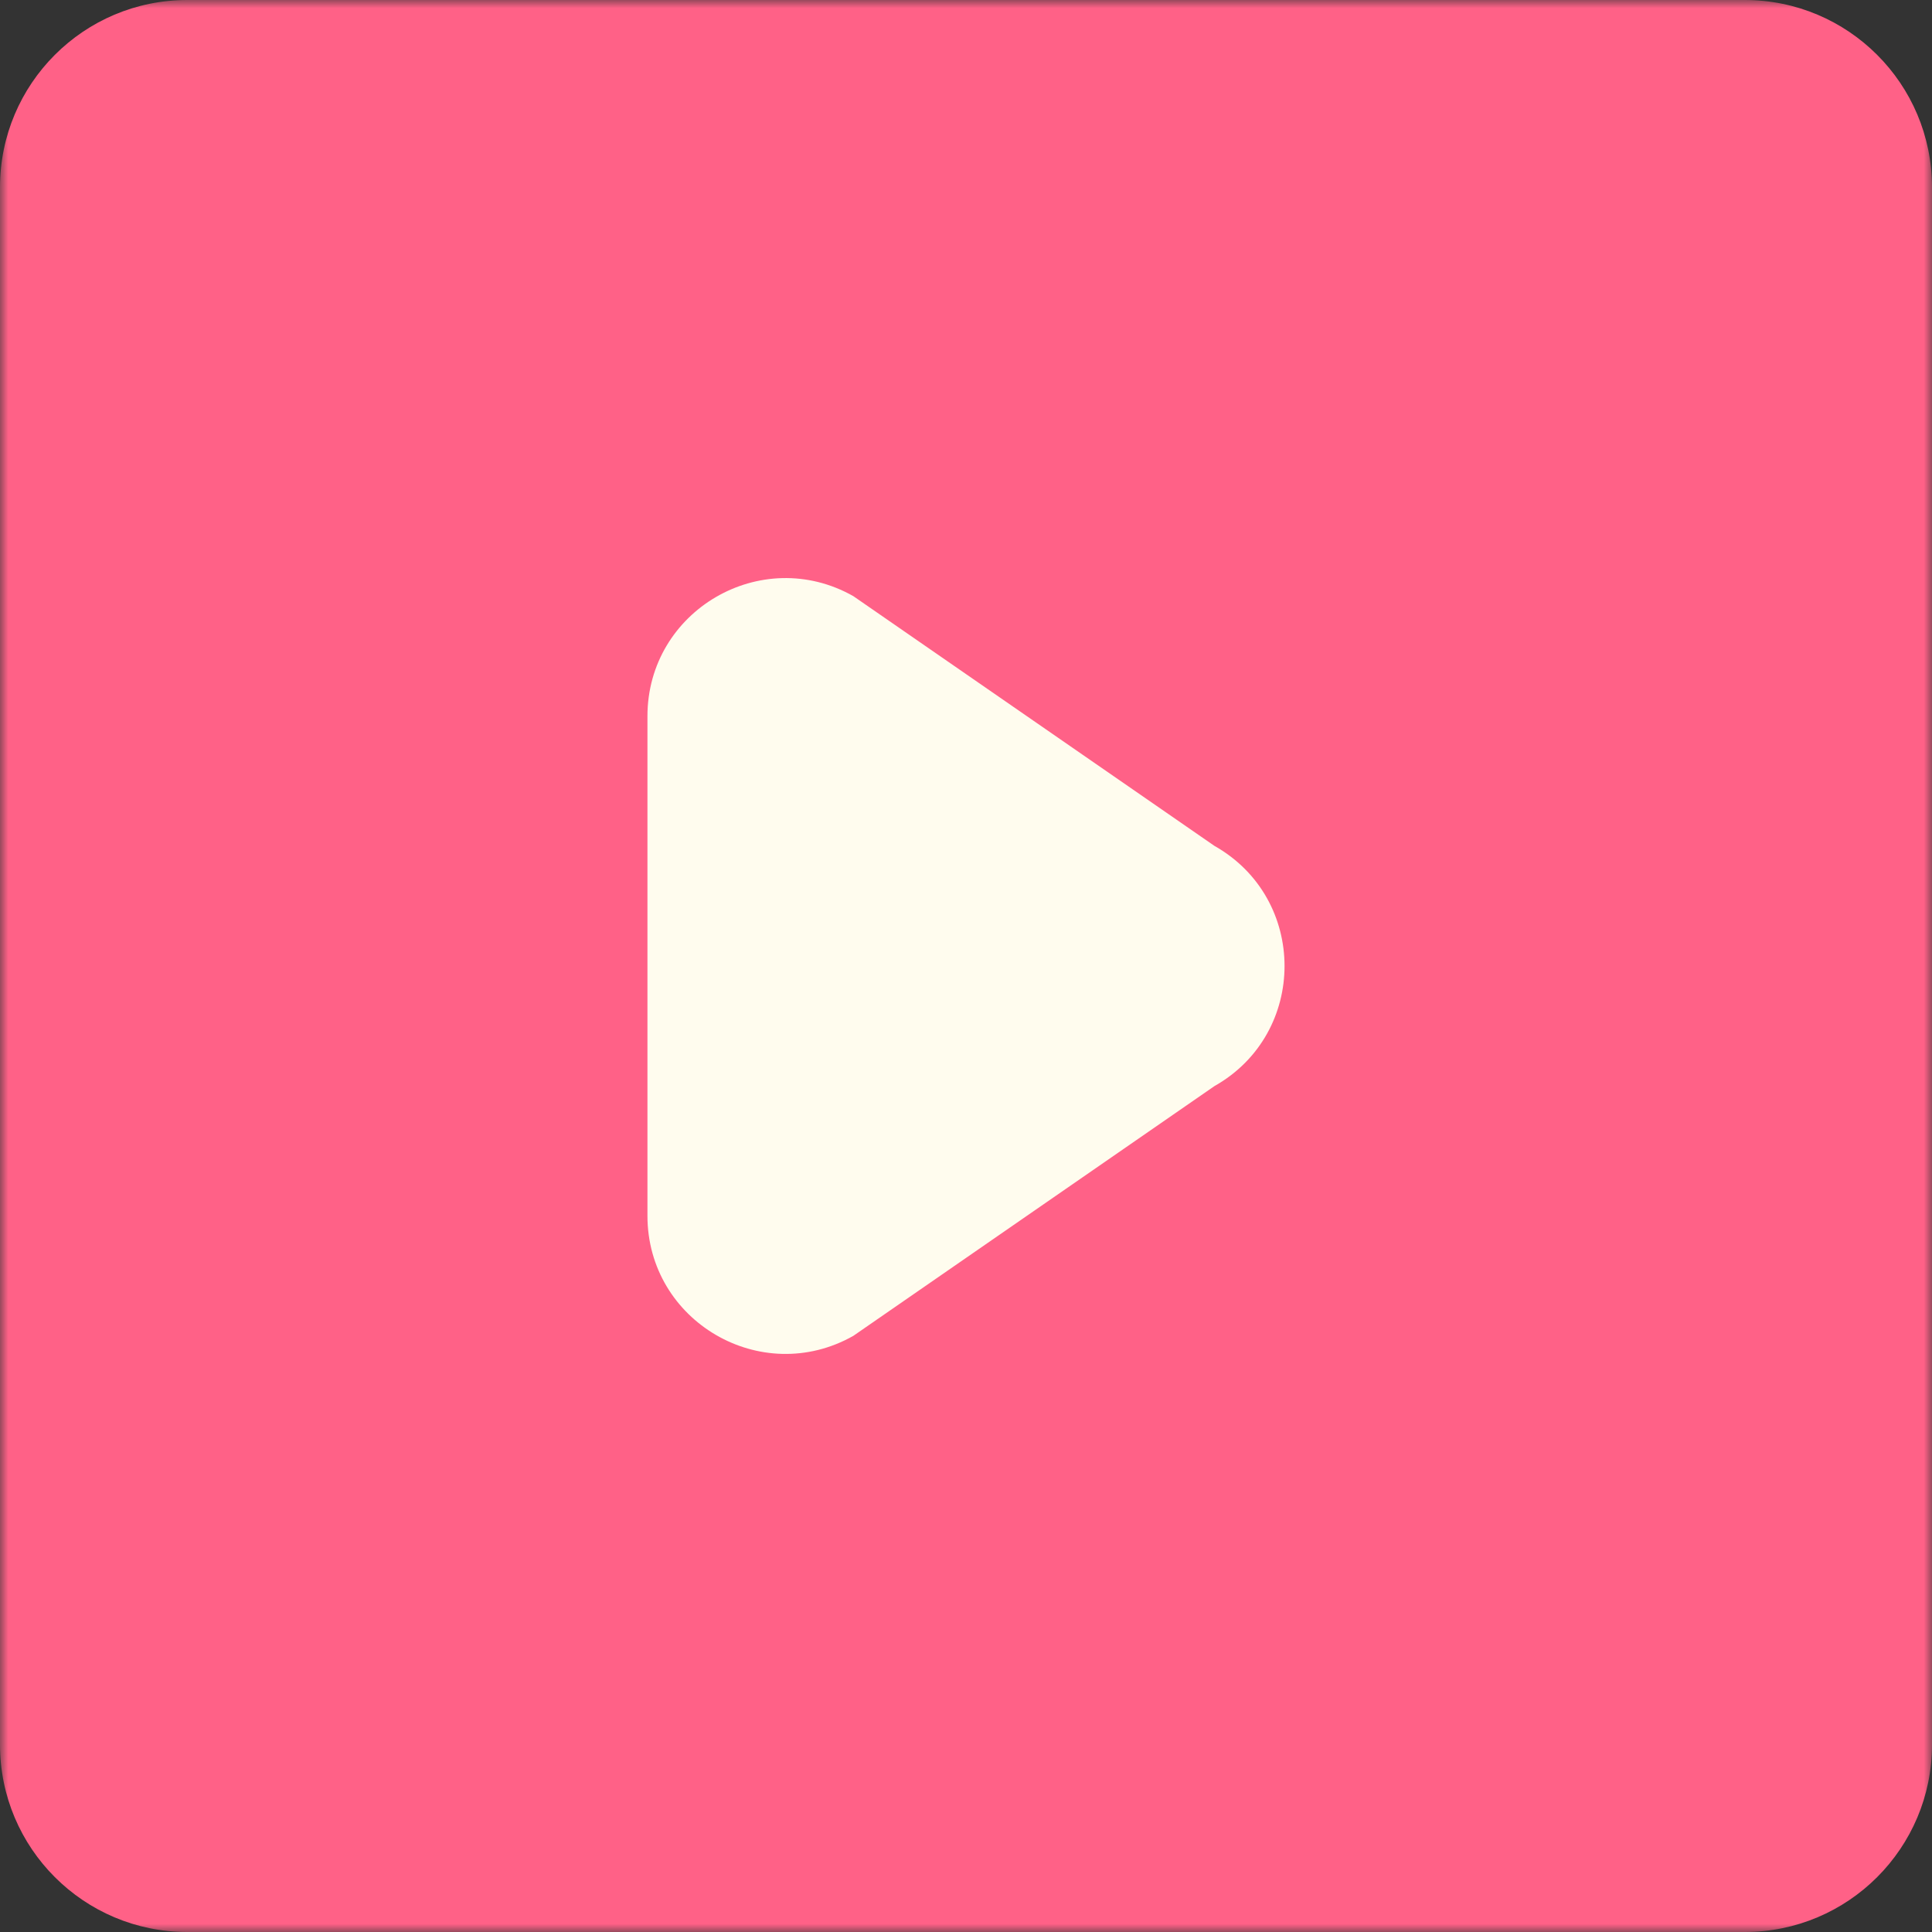 <?xml version="1.0" encoding="UTF-8"?>
<svg width="120px" height="120px" viewBox="0 0 120 120" version="1.1" xmlns="http://www.w3.org/2000/svg" xmlns:xlink="http://www.w3.org/1999/xlink">
    <rect x="0" y="0" width="120" height="120" fill="#333333" stroke="none"/>
    <!-- Generator: Sketch 51.1 (57501) - http://www.bohemiancoding.com/sketch -->
    <title>Game button8</title>
    <desc>Created with Sketch.</desc>
    <defs>
        <polygon id="path-1" points="0 0 120 0 120 120 0 120"></polygon>
    </defs>
    <g id="Game-button8" stroke="none" stroke-width="1" fill="none" fill-rule="evenodd">
        <g id="Page-1">
            <g id="Group-3">
                <mask id="mask-2" fill="white">
                    <use xlink:href="#path-1"></use>
                </mask>
                <g id="Clip-2"></g>
                <path d="M-0,11.633 L-0,108.367 C-0,114.792 5.208,120 11.633,120 L108.367,120 C114.791,120 120,114.792 120,108.367 L120,11.633 C120,5.207 114.791,-0 108.367,-0 L11.633,-0 C5.208,-0 -0,5.207 -0,11.633" id="Fill-1" fill="#FF6187" mask="url(#mask-2)"></path>
            </g>
            <path d="M75.429,67.461 L52.998,82.975 C47.285,86.201 40.214,82.074 40.214,75.514 L40.214,44.487 C40.214,37.927 47.285,33.799 52.998,37.025 L75.429,52.538 C81.237,55.817 81.237,64.183 75.429,67.461" id="Fill-4" fill="#FFFCEE"></path>
        </g>
    </g>
</svg>